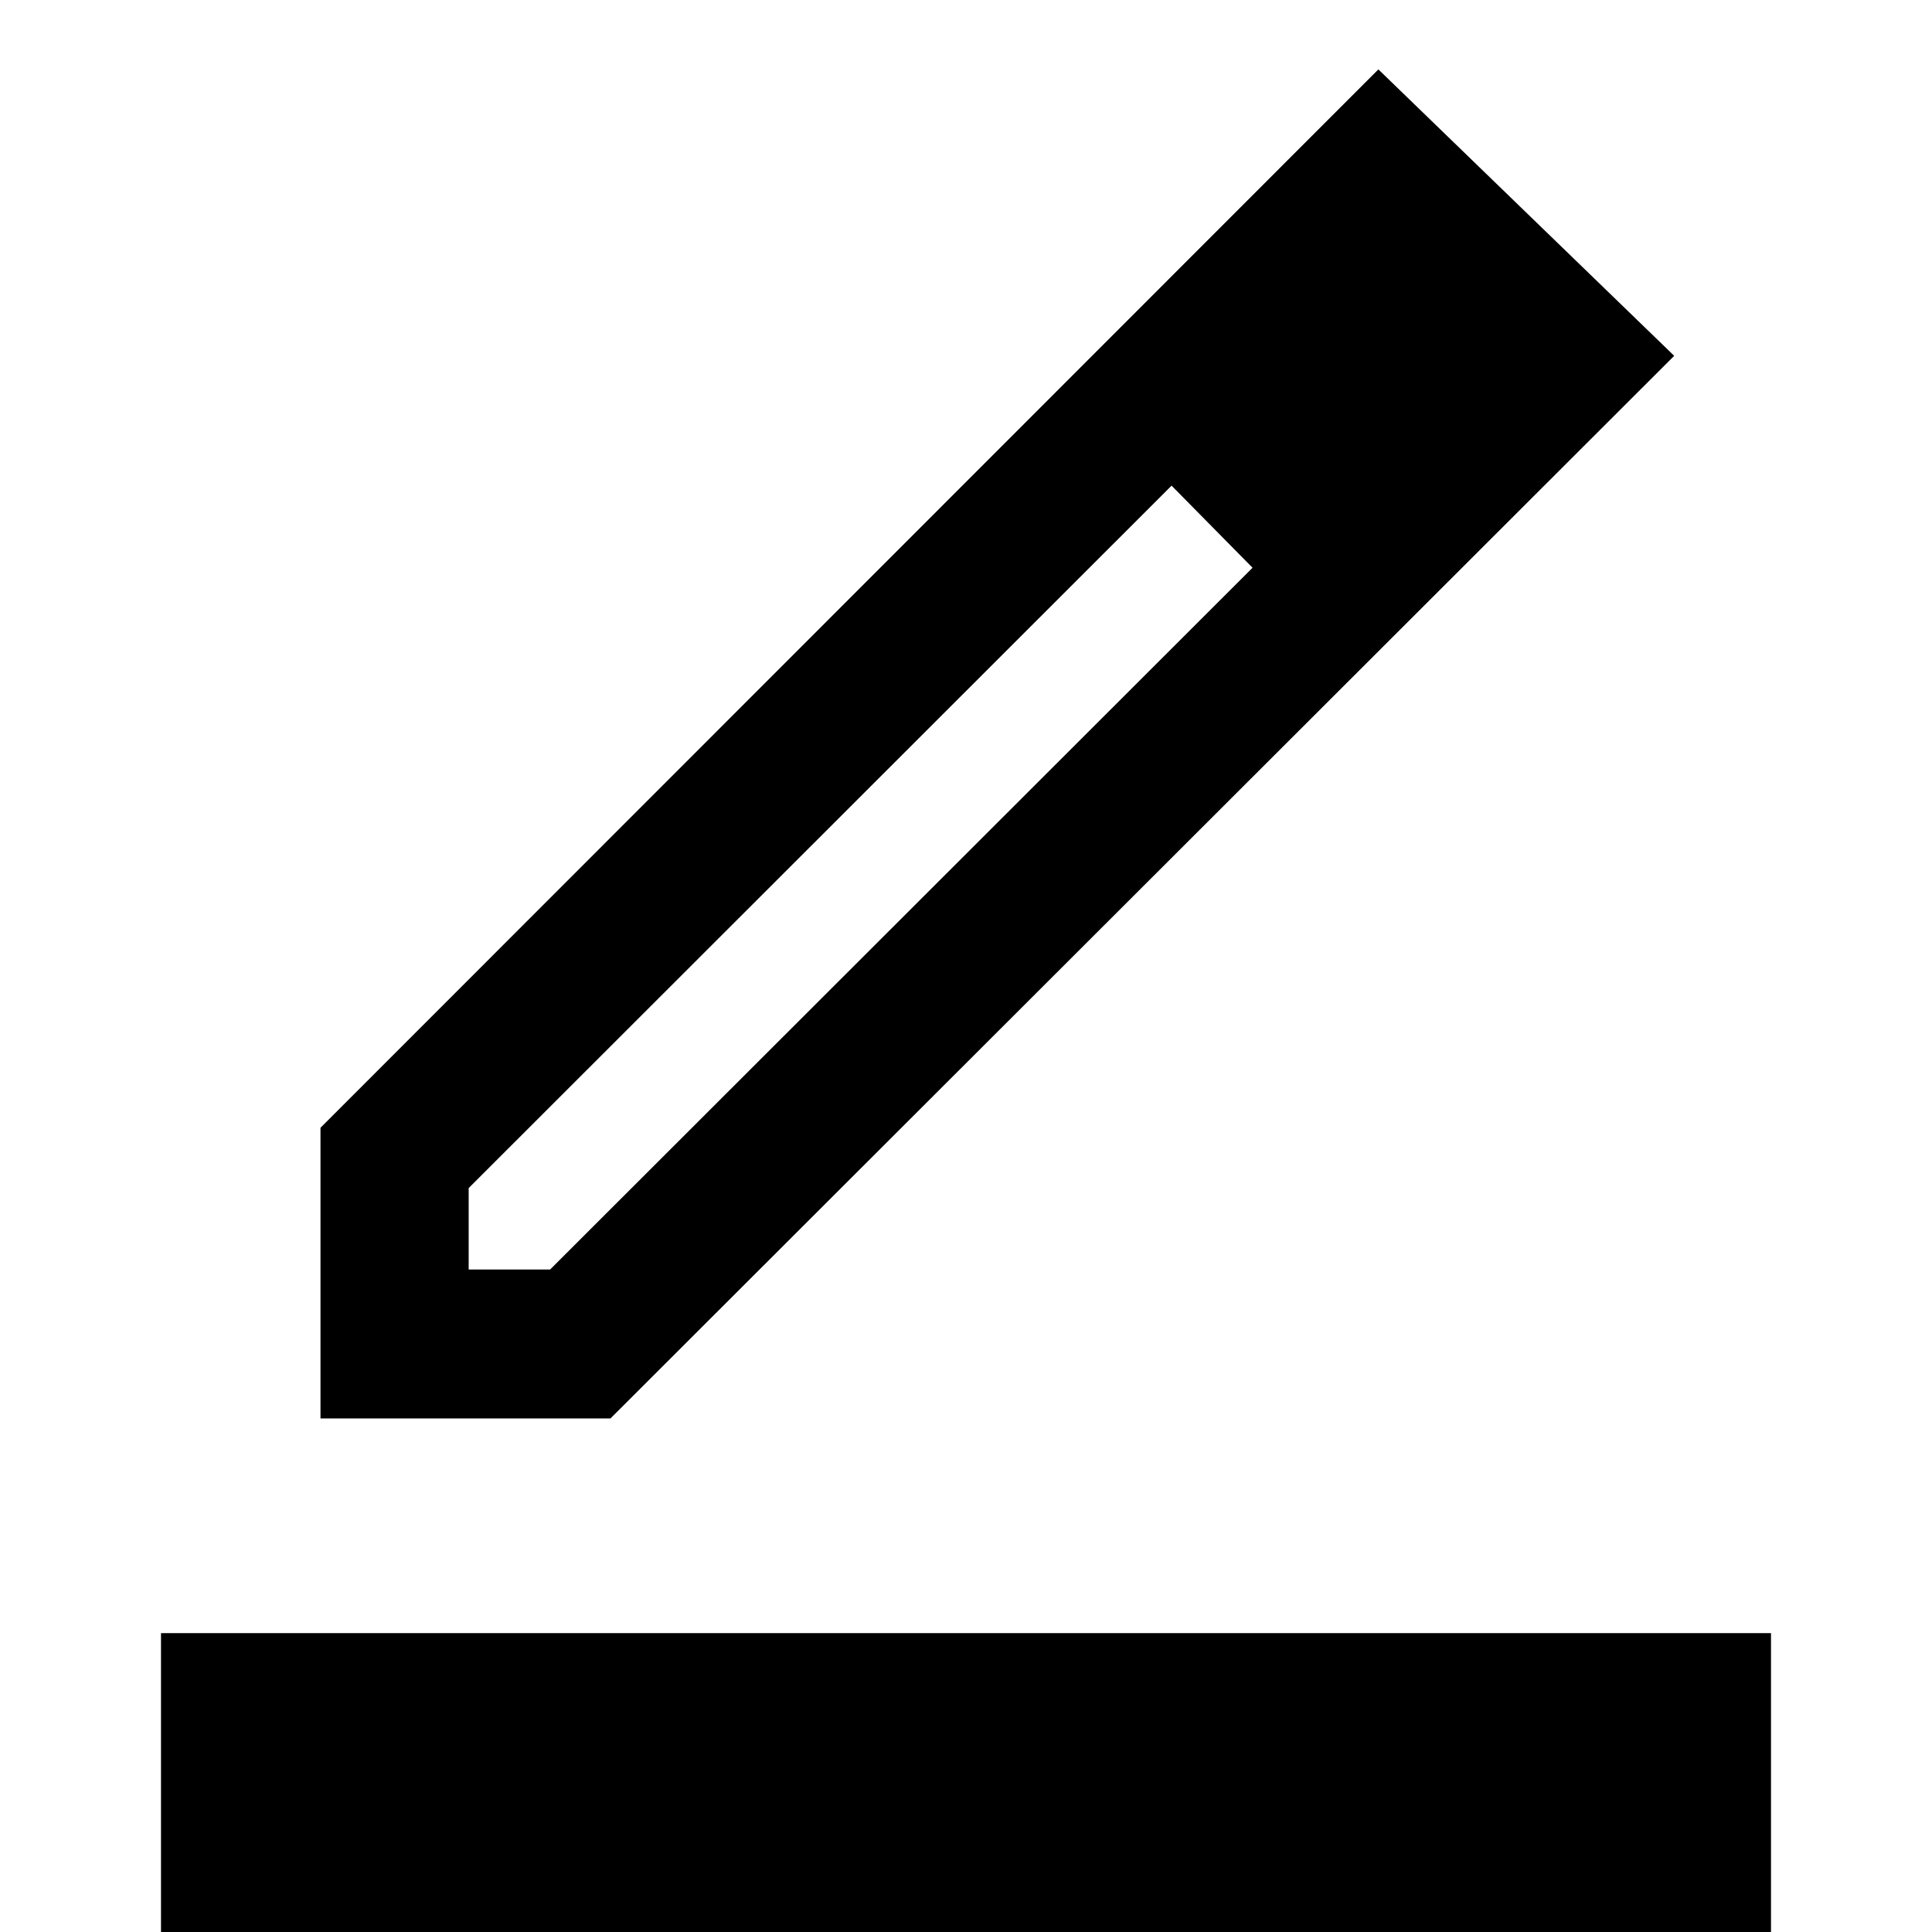 <svg xmlns="http://www.w3.org/2000/svg" height="40" viewBox="0 -960 960 960" width="40"><path d="M80 0v-148.51h800V0H80Zm152.88-329.19h40.47l349.03-348.7-20.21-20.49-20.02-20.3-349.27 349.03v40.46Zm-73.63 74.02v-144.45l525.66-525.9L831.9-783.19 303.32-255.17H159.25Zm565.01-527.7-38.46-38.65 38.46 38.65ZM622.38-677.89l-20.21-20.49-20.02-20.3 40.23 40.79Z"/></svg>